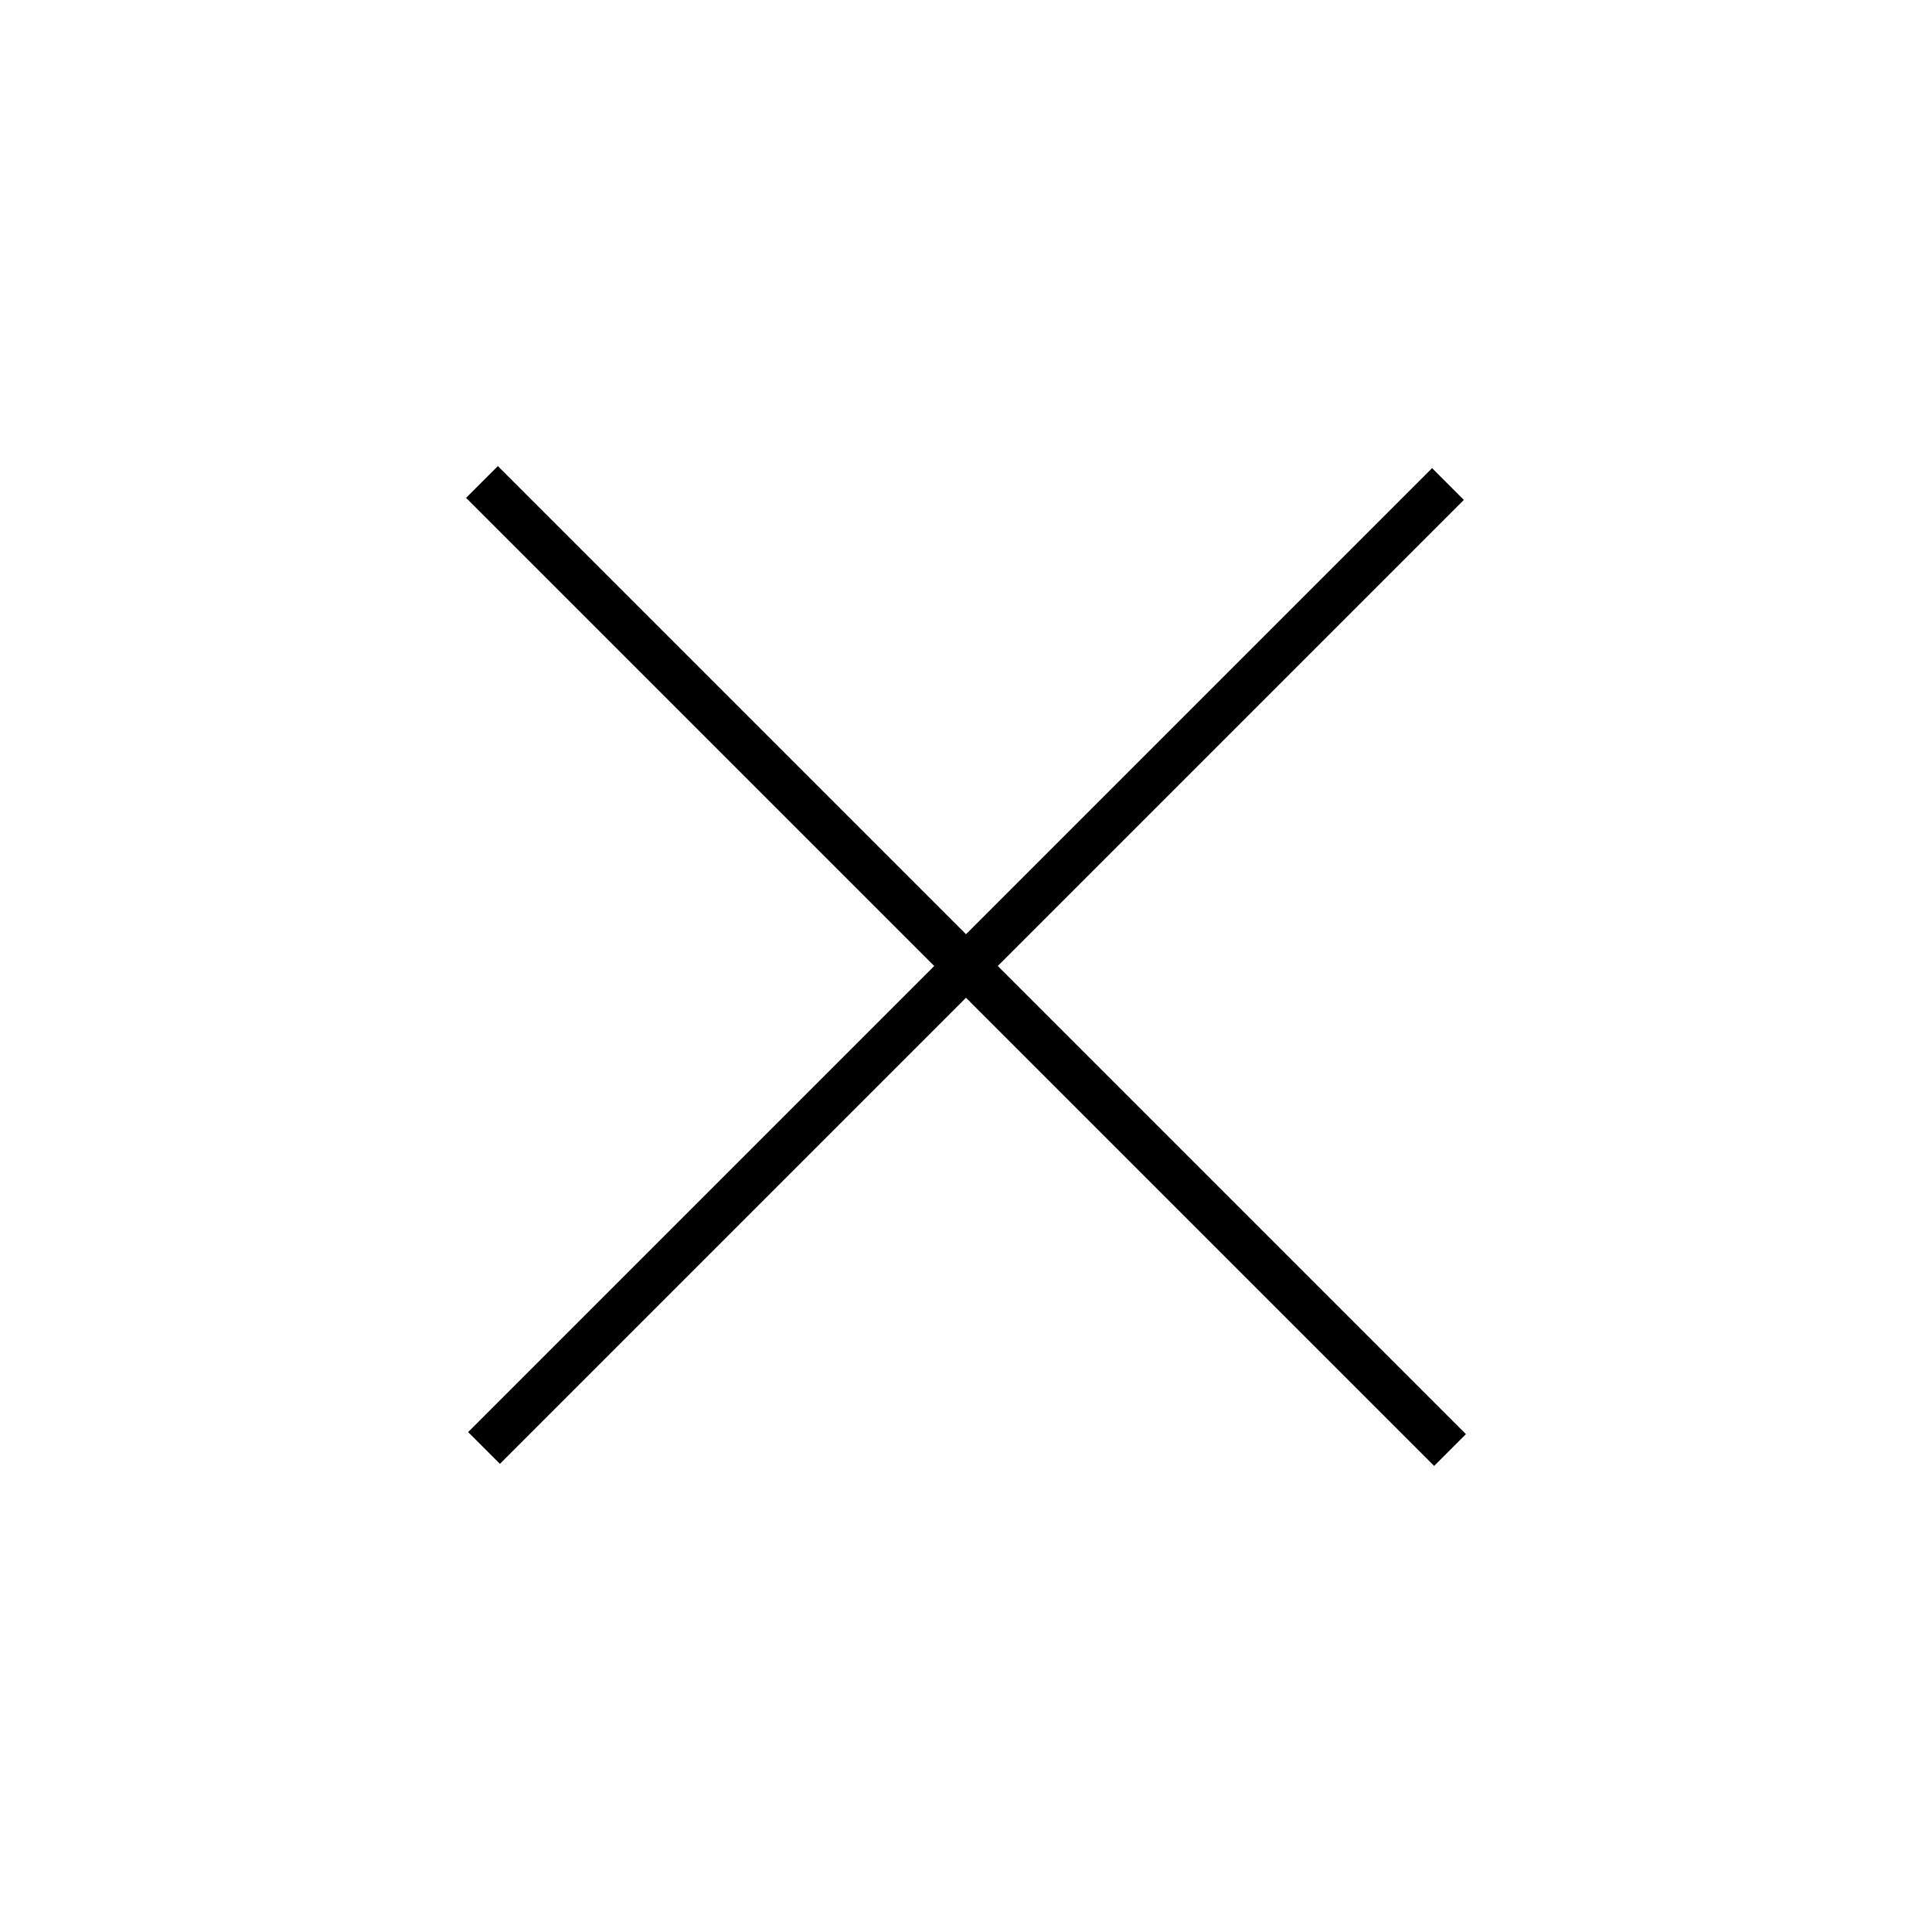 <svg width="43" height="43" viewBox="0 0 43 43" fill="none" xmlns="http://www.w3.org/2000/svg">
<path d="M32.273 32.273L10.727 10.727" stroke="black"/>
<path d="M10.773 32.227L32.227 10.773" stroke="black"/>
</svg>
